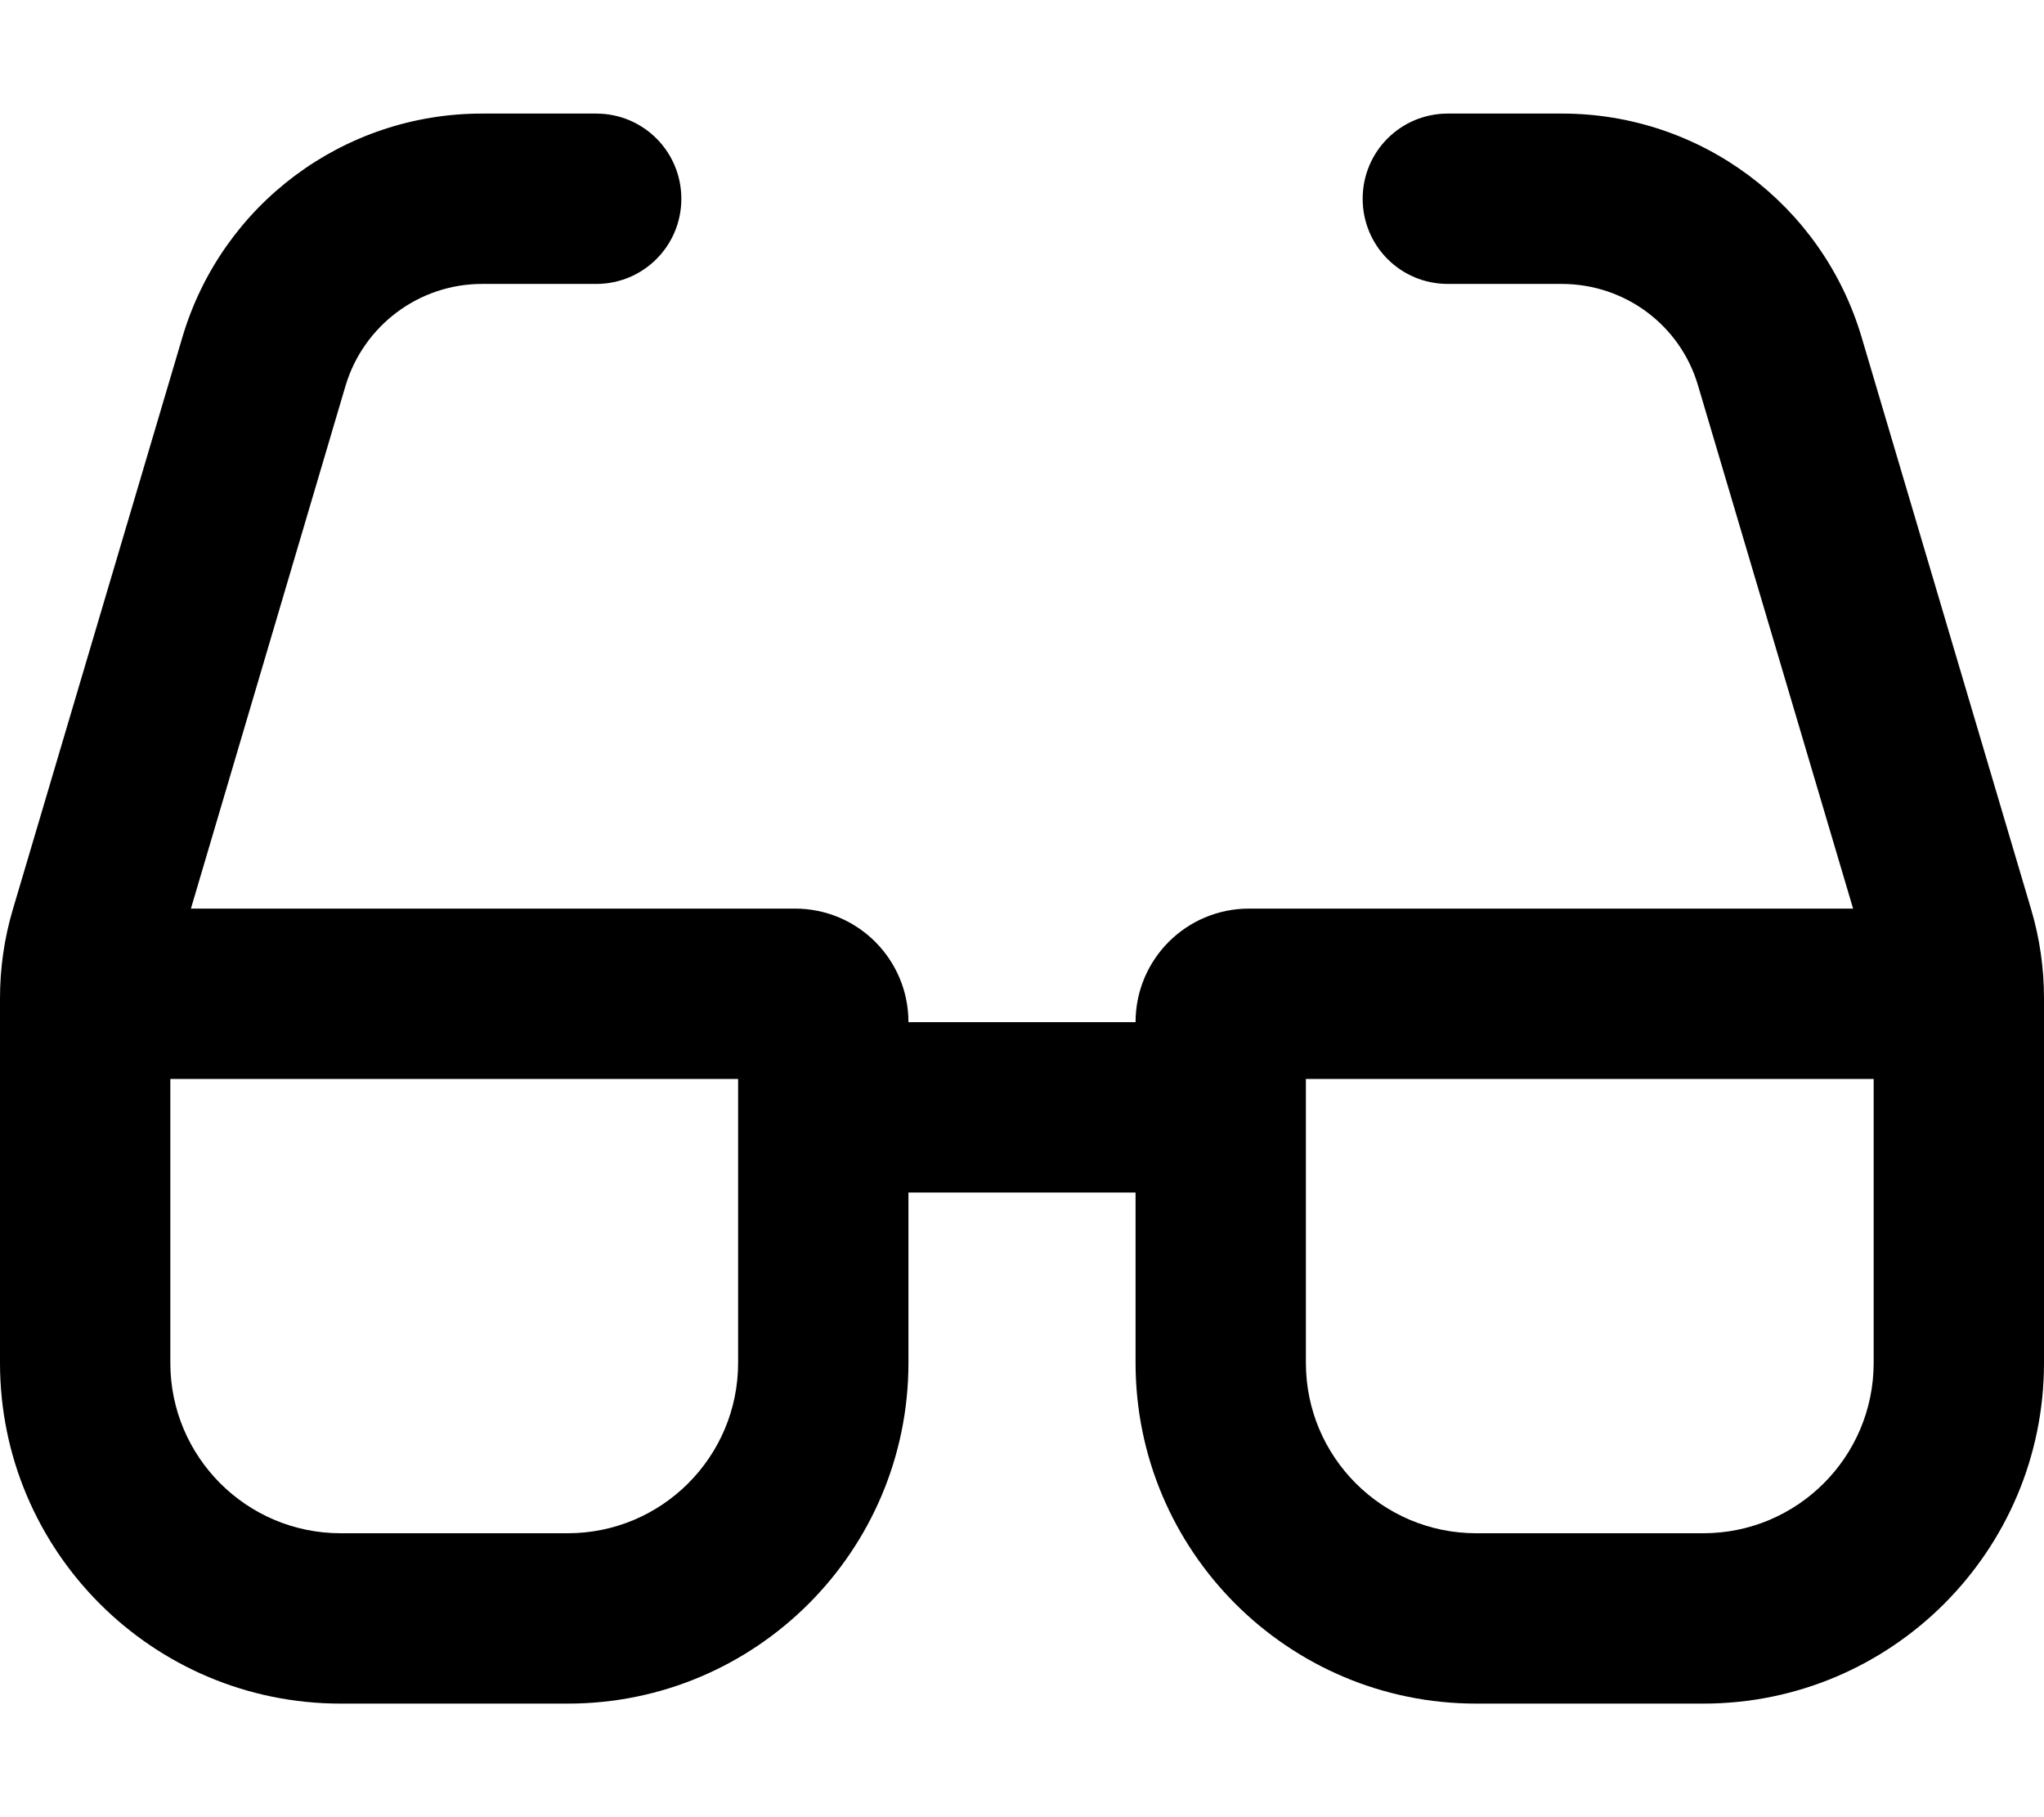 <svg xmlns="http://www.w3.org/2000/svg" viewBox="0 0 576 512"><!--! Font Awesome Pro 7.1.0 by @fontawesome - https://fontawesome.com License - https://fontawesome.com/license (Commercial License) Copyright 2025 Fonticons, Inc. --><path fill="currentColor" d="M135.8 80c-17.7 0-33.3 11.7-38.4 28.6L53.8 256 224 256c17.7 0 32 14.3 32 32l64 0c0-17.7 14.3-32 32-32l170.2 0-43.7-147.4c-5-17-20.6-28.6-38.4-28.6L408 80c-13.3 0-24-10.7-24-24s10.7-24 24-24l32.2 0c39 0 73.3 25.6 84.4 63l47.8 161.3c2.4 8.1 3.6 16.5 3.6 25L576 384c0 53-43 96-96 96l-64 0c-53 0-96-43-96-96l0-48-64 0 0 48c0 53-43 96-96 96l-64 0c-53 0-96-43-96-96L0 281.3c0-8.5 1.2-16.9 3.6-25L51.4 95c11.1-37.4 45.4-63 84.4-63L168 32c13.3 0 24 10.7 24 24s-10.7 24-24 24l-32.2 0zM528 304l-160 0 0 80c0 26.5 21.5 48 48 48l64 0c26.5 0 48-21.5 48-48l0-80zM48 304l0 80c0 26.5 21.5 48 48 48l64 0c26.5 0 48-21.5 48-48l0-80-160 0z"/></svg>